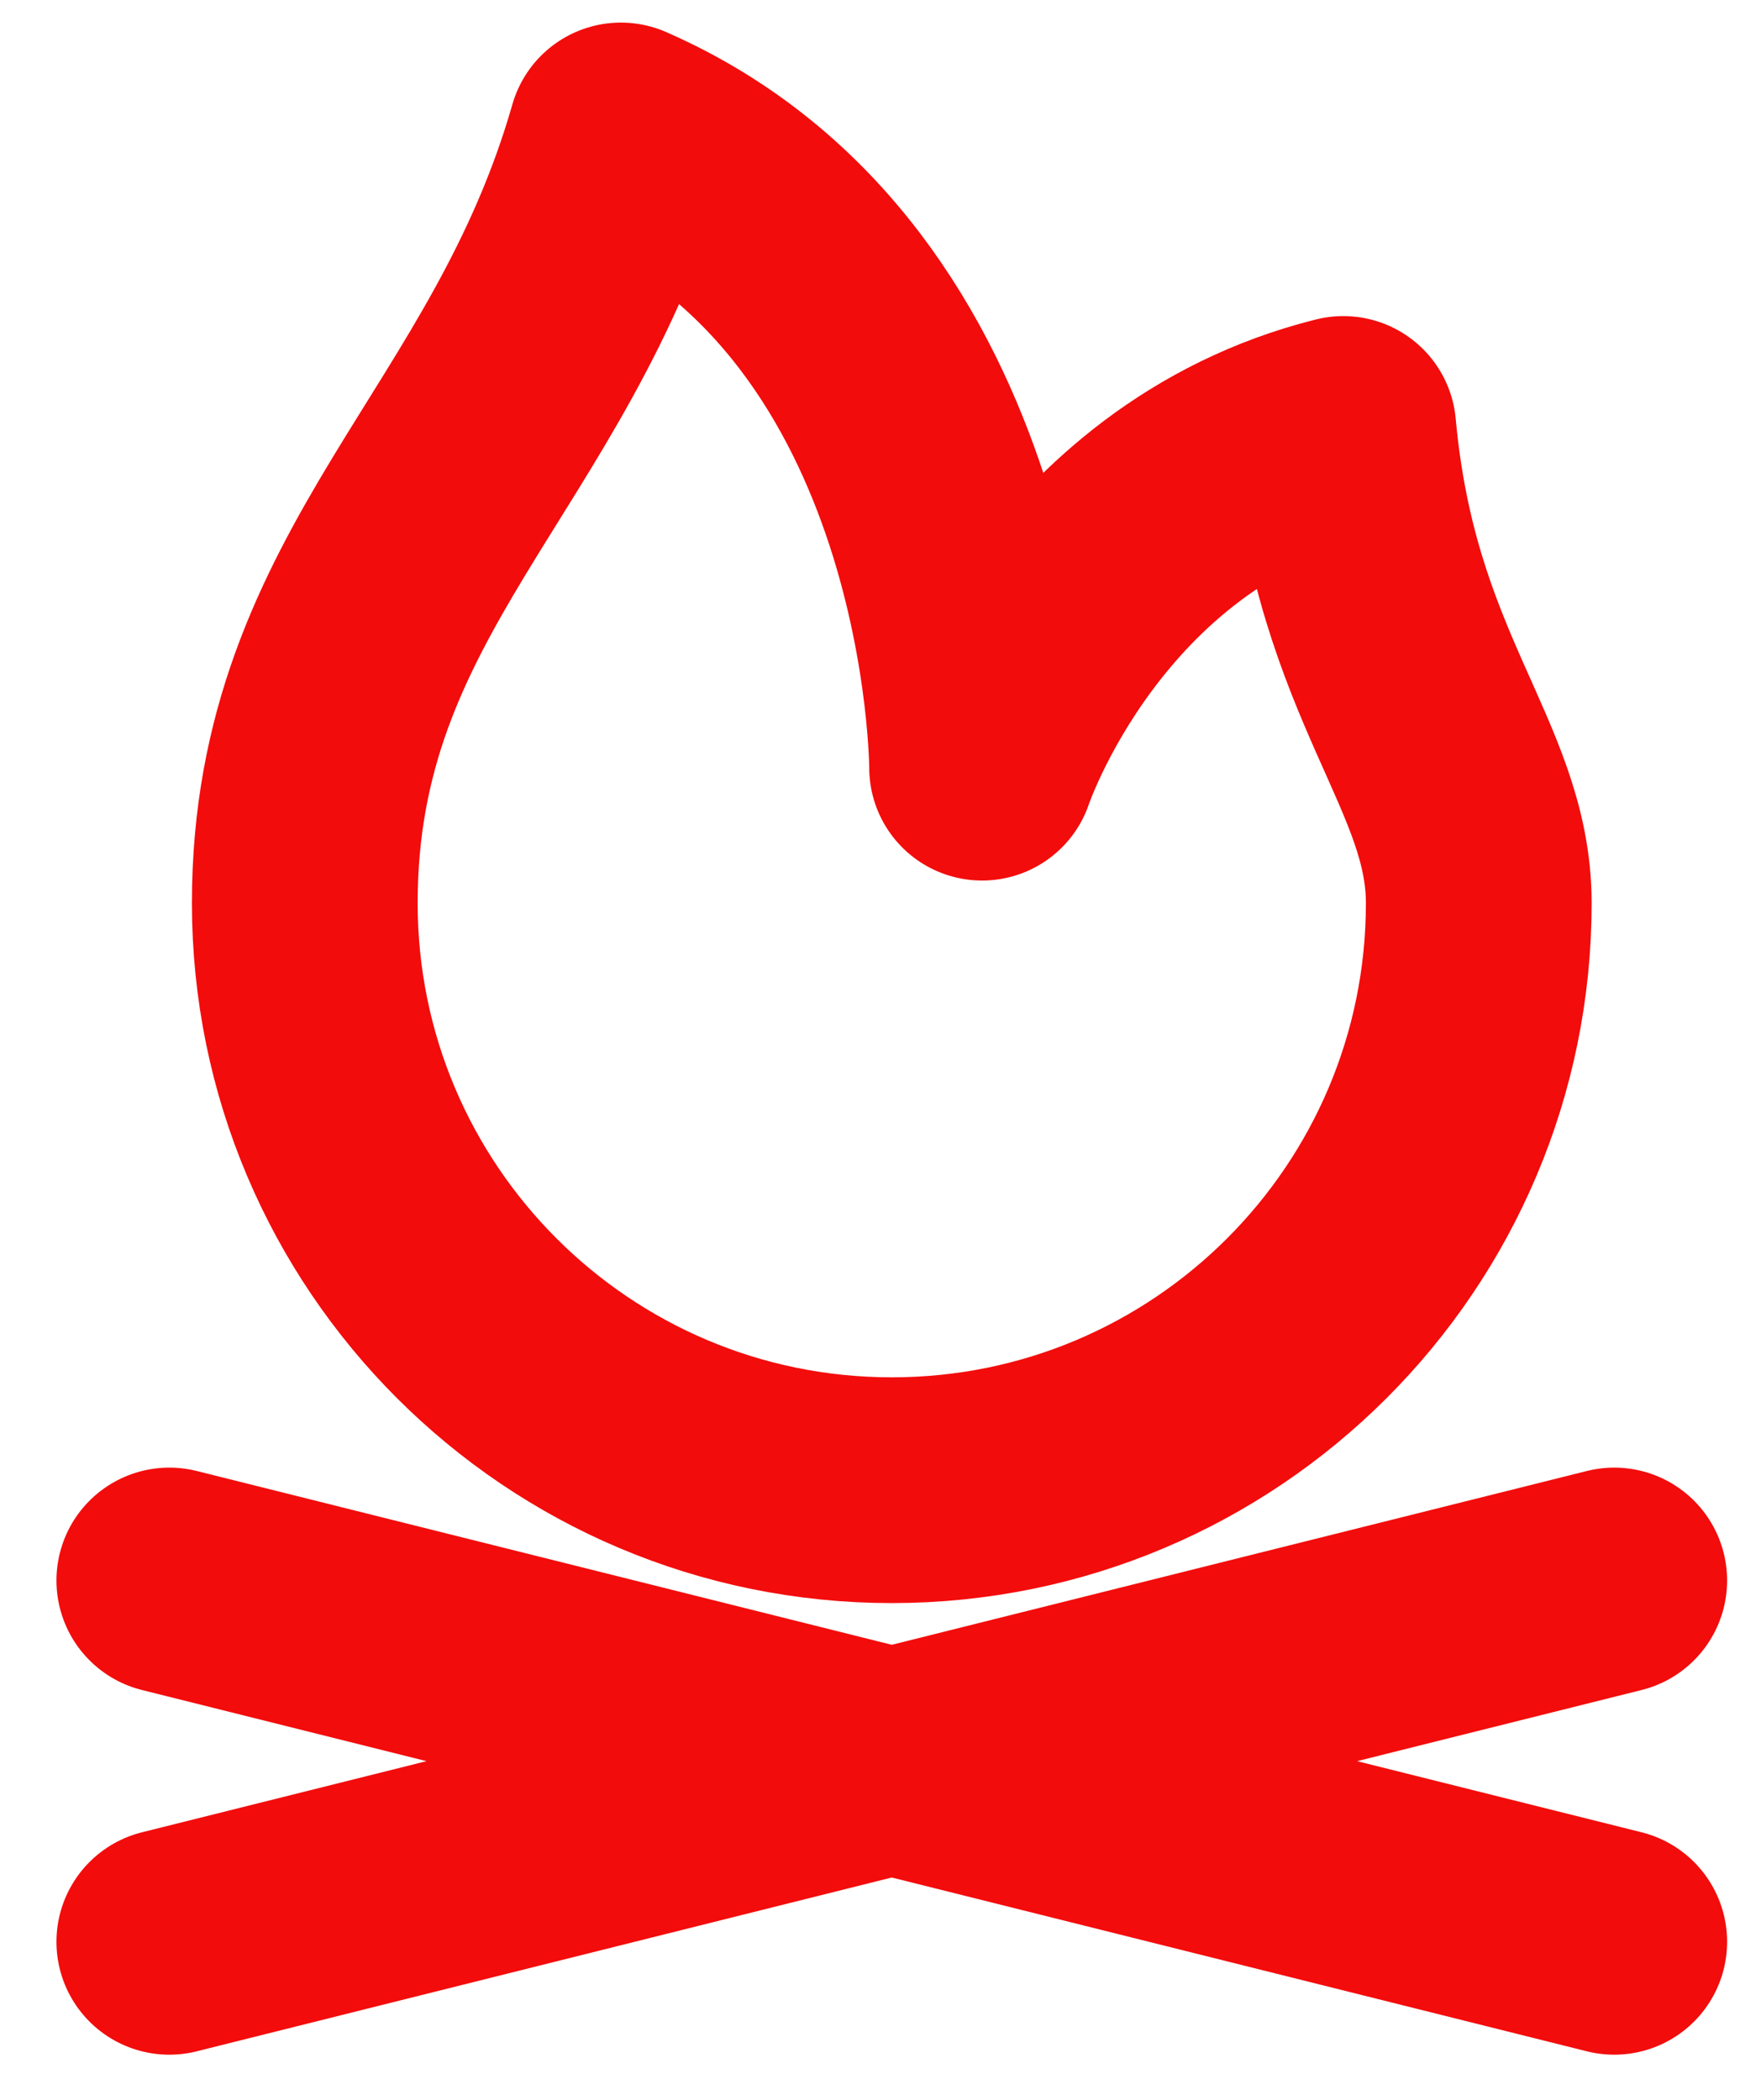 <svg width="26" height="31" viewBox="0 0 26 31" fill="none" xmlns="http://www.w3.org/2000/svg">
<path d="M21.833 13.333C21.833 18.12 17.953 22 13.167 22C8.38 22 4.5 18.12 4.5 13.333C4.5 8.547 7.833 6.667 9.167 2C14.5 4.333 14.5 11.333 14.5 11.333C14.5 11.333 15.833 7.333 19.833 6.333C20.167 10 21.833 11.29 21.833 13.333Z" stroke="#F30C0C" stroke-width="3.333" stroke-linecap="round" stroke-linejoin="round"/>
<path d="M2.5 23.333L23.833 28.667" stroke="#F30C0C" stroke-width="3.333" stroke-linecap="round" stroke-linejoin="round"/>
<path d="M2.5 28.667L23.833 23.333" stroke="#F30C0C" stroke-width="3.333" stroke-linecap="round" stroke-linejoin="round"/>
</svg>
